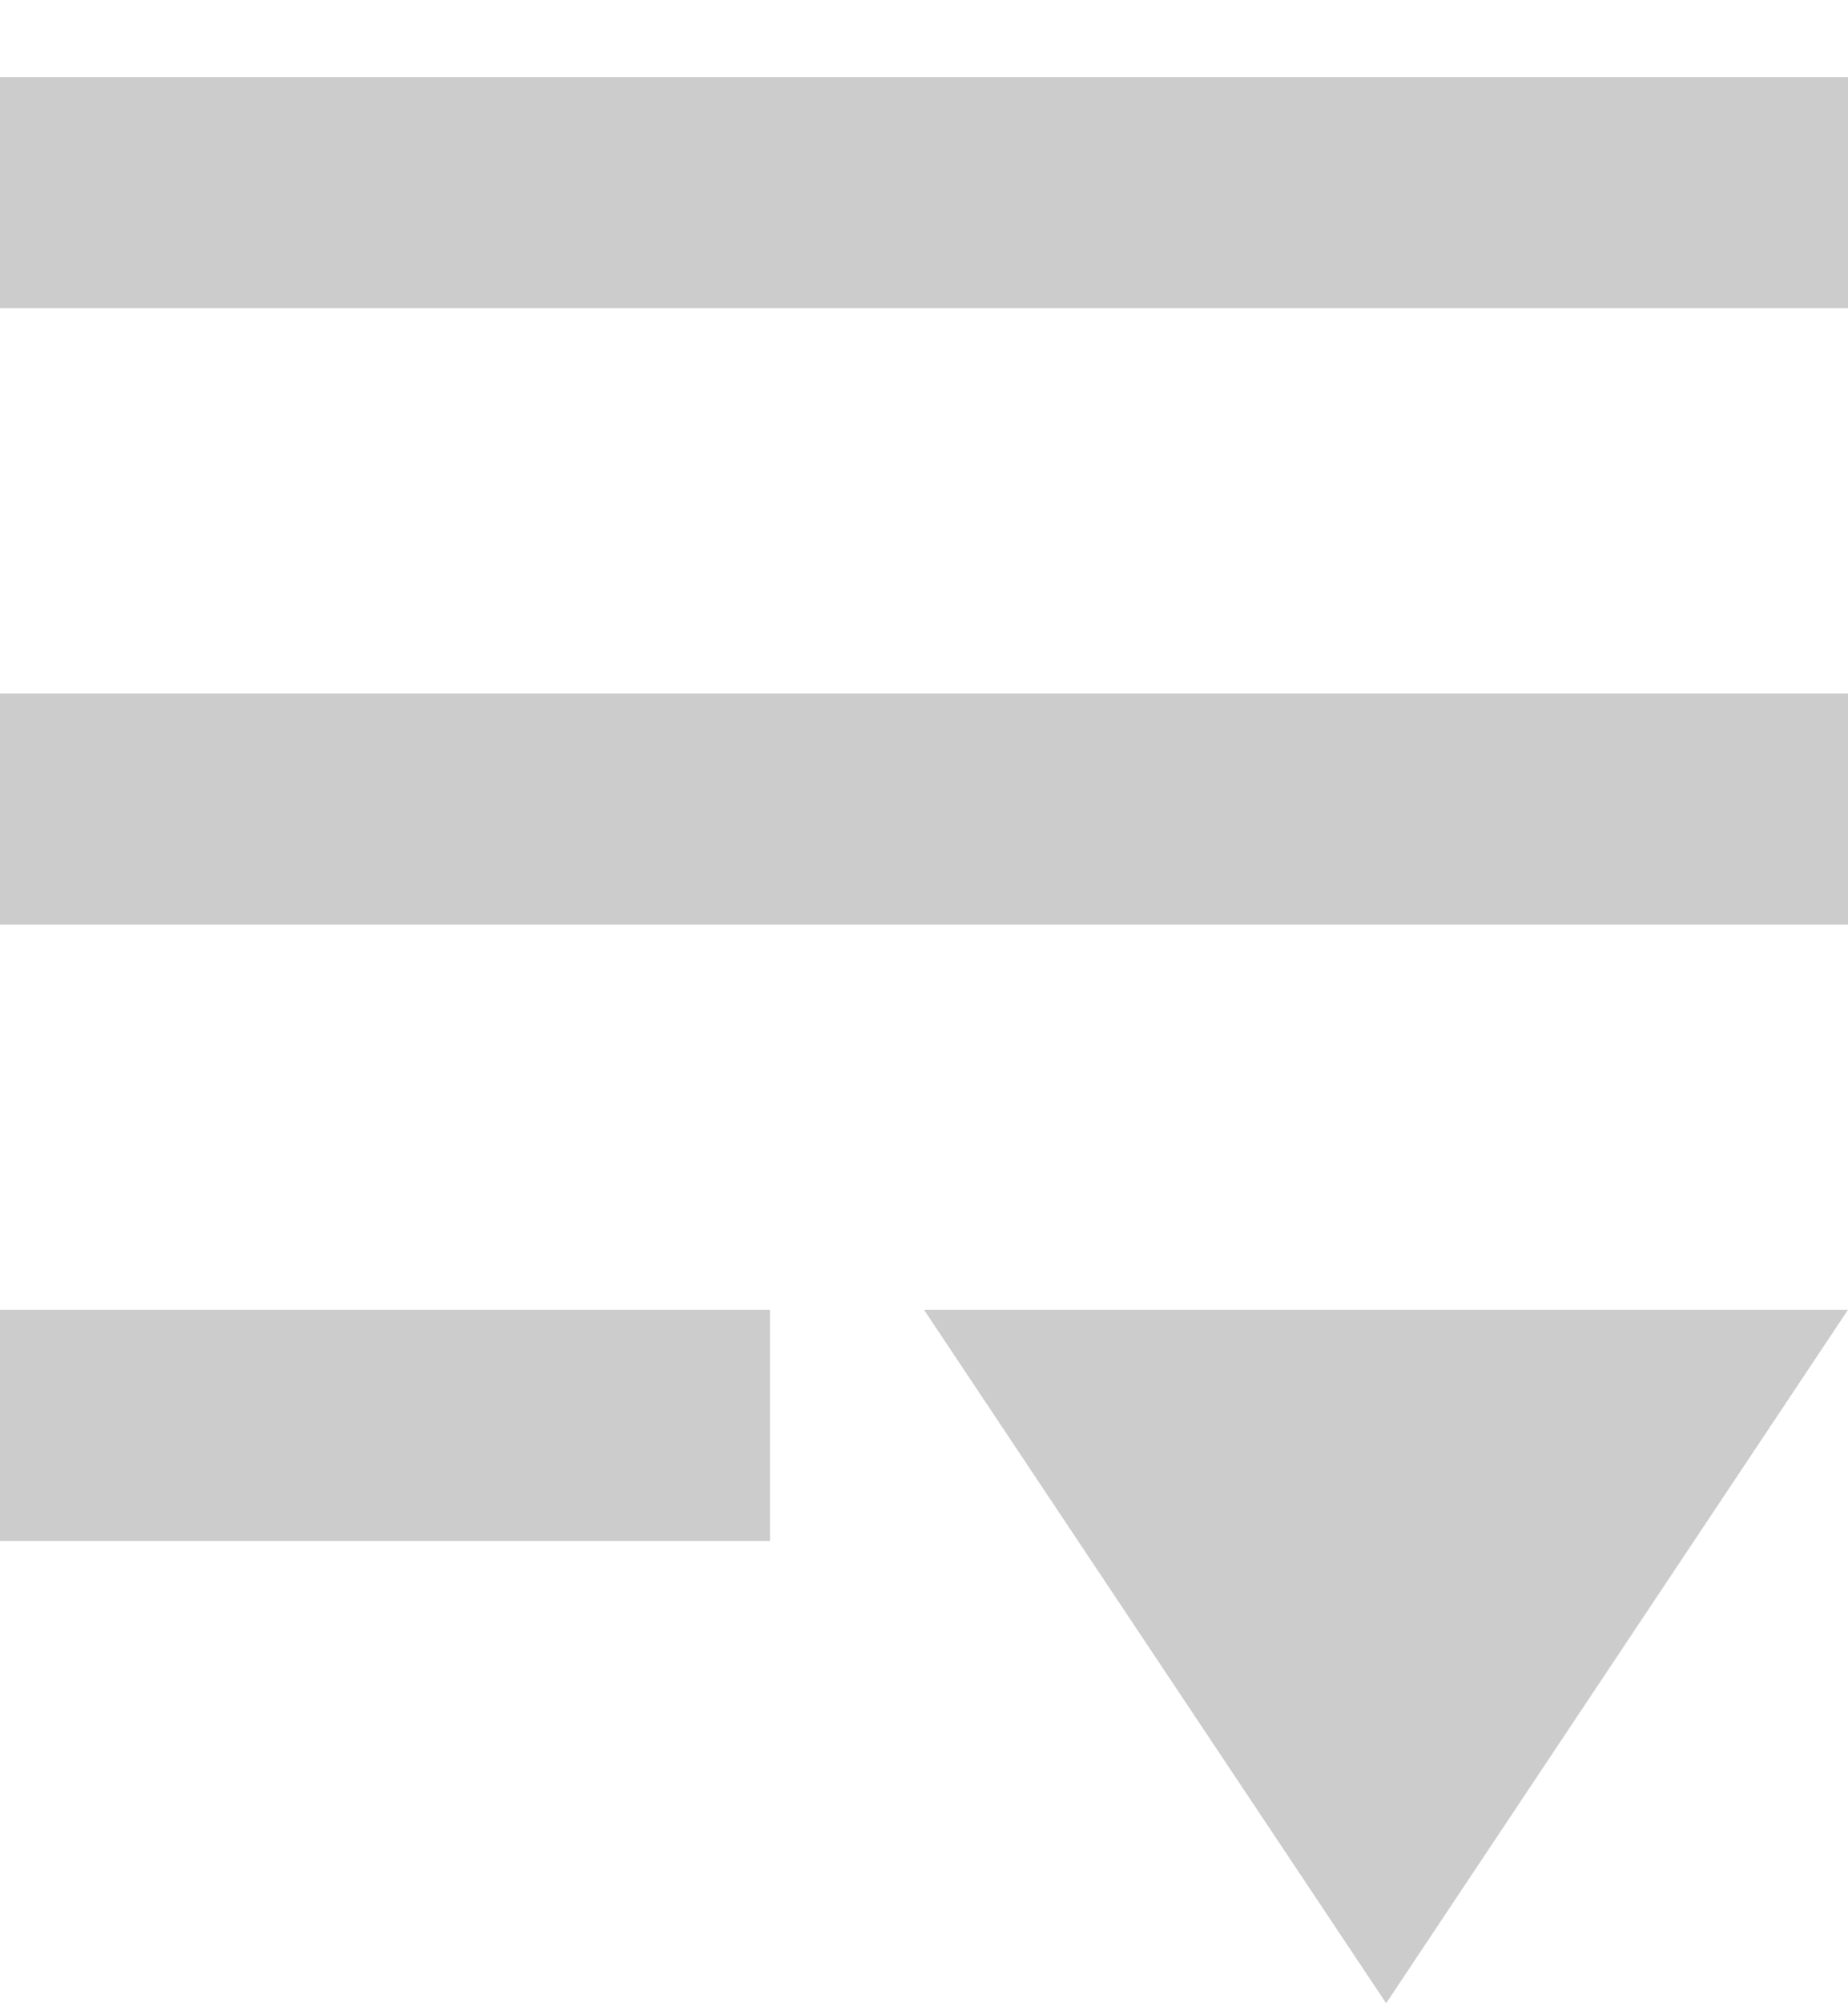 <svg xmlns="http://www.w3.org/2000/svg" xmlns:xlink="http://www.w3.org/1999/xlink" width="12" height="13" version="1.1" viewBox="0 0 12 13"><g fill="#CCC" fill-rule="nonzero" stroke="none"><path d="M12,0.5 L0,0.5 L0,2 L12,2 L12,0.5 Z M12,4.5 L0,4.5 L0,6 L12,6 L12,4.5 Z M6.63512939e-16,10 L5,10 L5,8.5 L0,8.5 L6.63512939e-16,10 Z M6,8.5 L9.001,13 L12,8.5 L6,8.5 Z"/></g></svg>